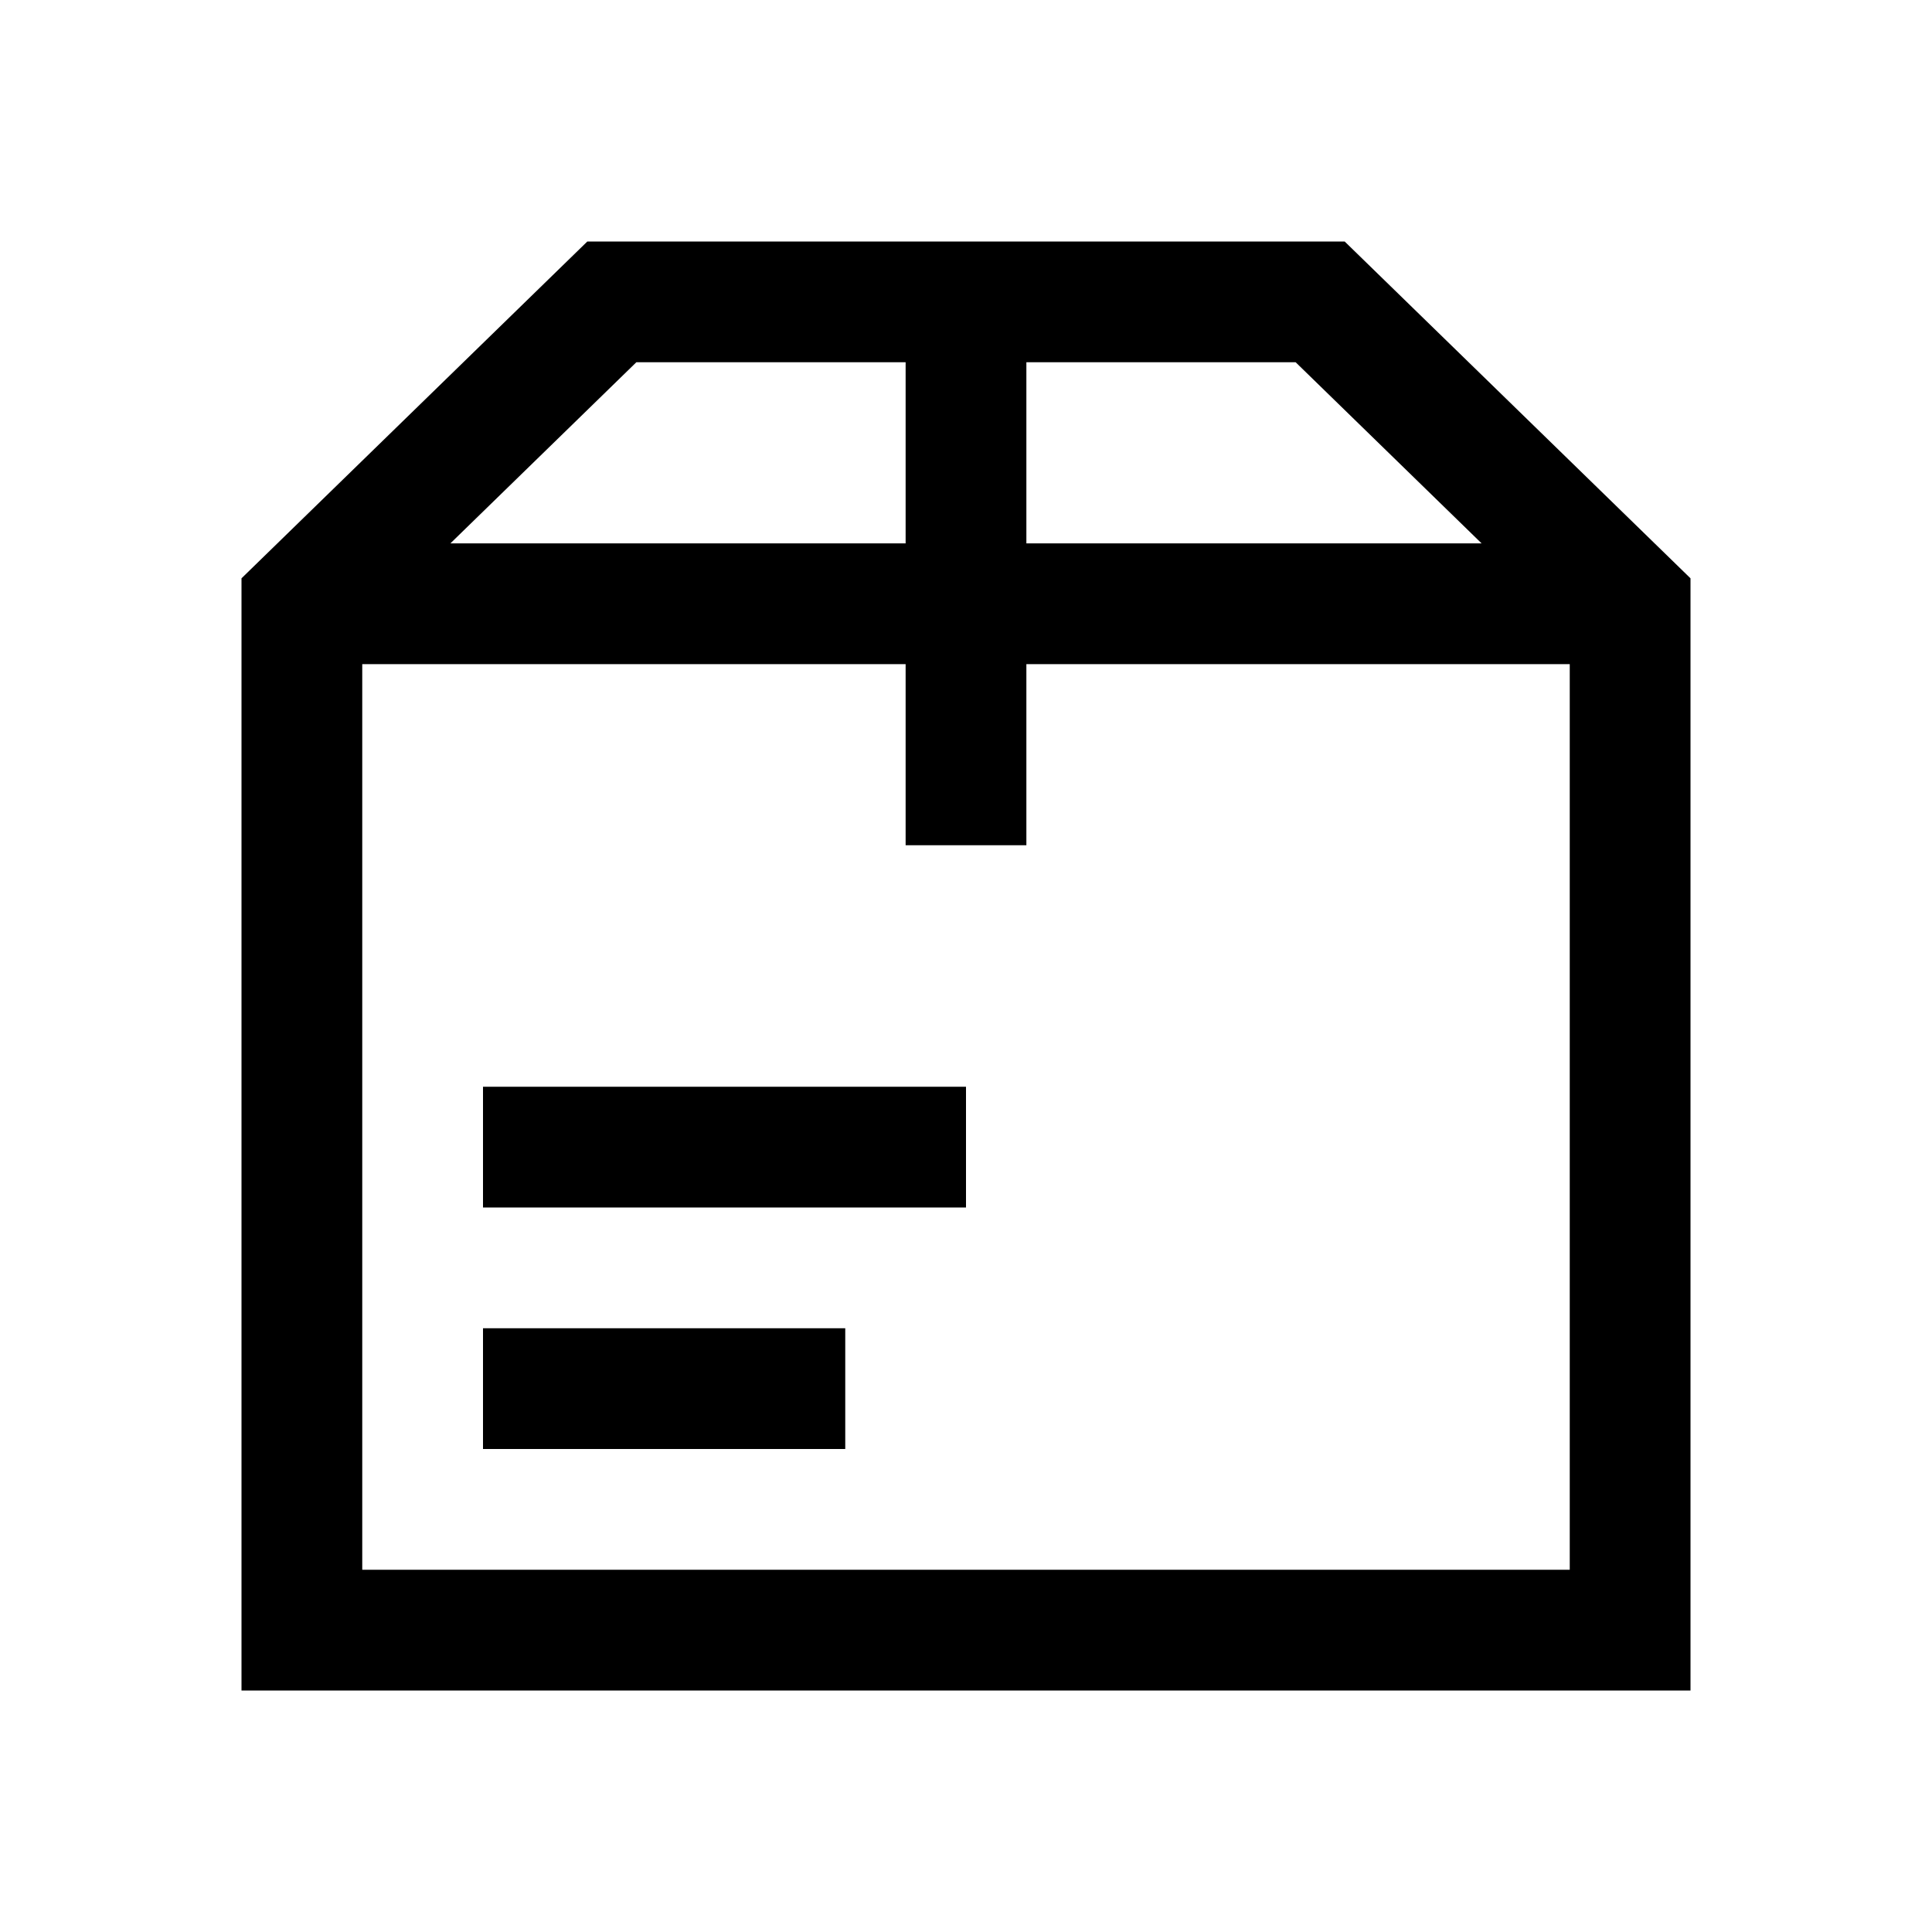 <svg xmlns="http://www.w3.org/2000/svg" viewBox="0 0 24 24"><path d="M6 16.5h4.5V18H6zm6-3H6V15h6z"/><path fill-rule="evenodd" d="M16.704 3H7.296L3 7.184V21h18V7.184zm1.701 3.75H12.75V4.5h3.345zM7.905 4.5h3.345v2.25H5.595zM4.5 19.5V8.25h6.75v2.25h1.5V8.25h6.75V19.5z" clip-rule="evenodd"/></svg>